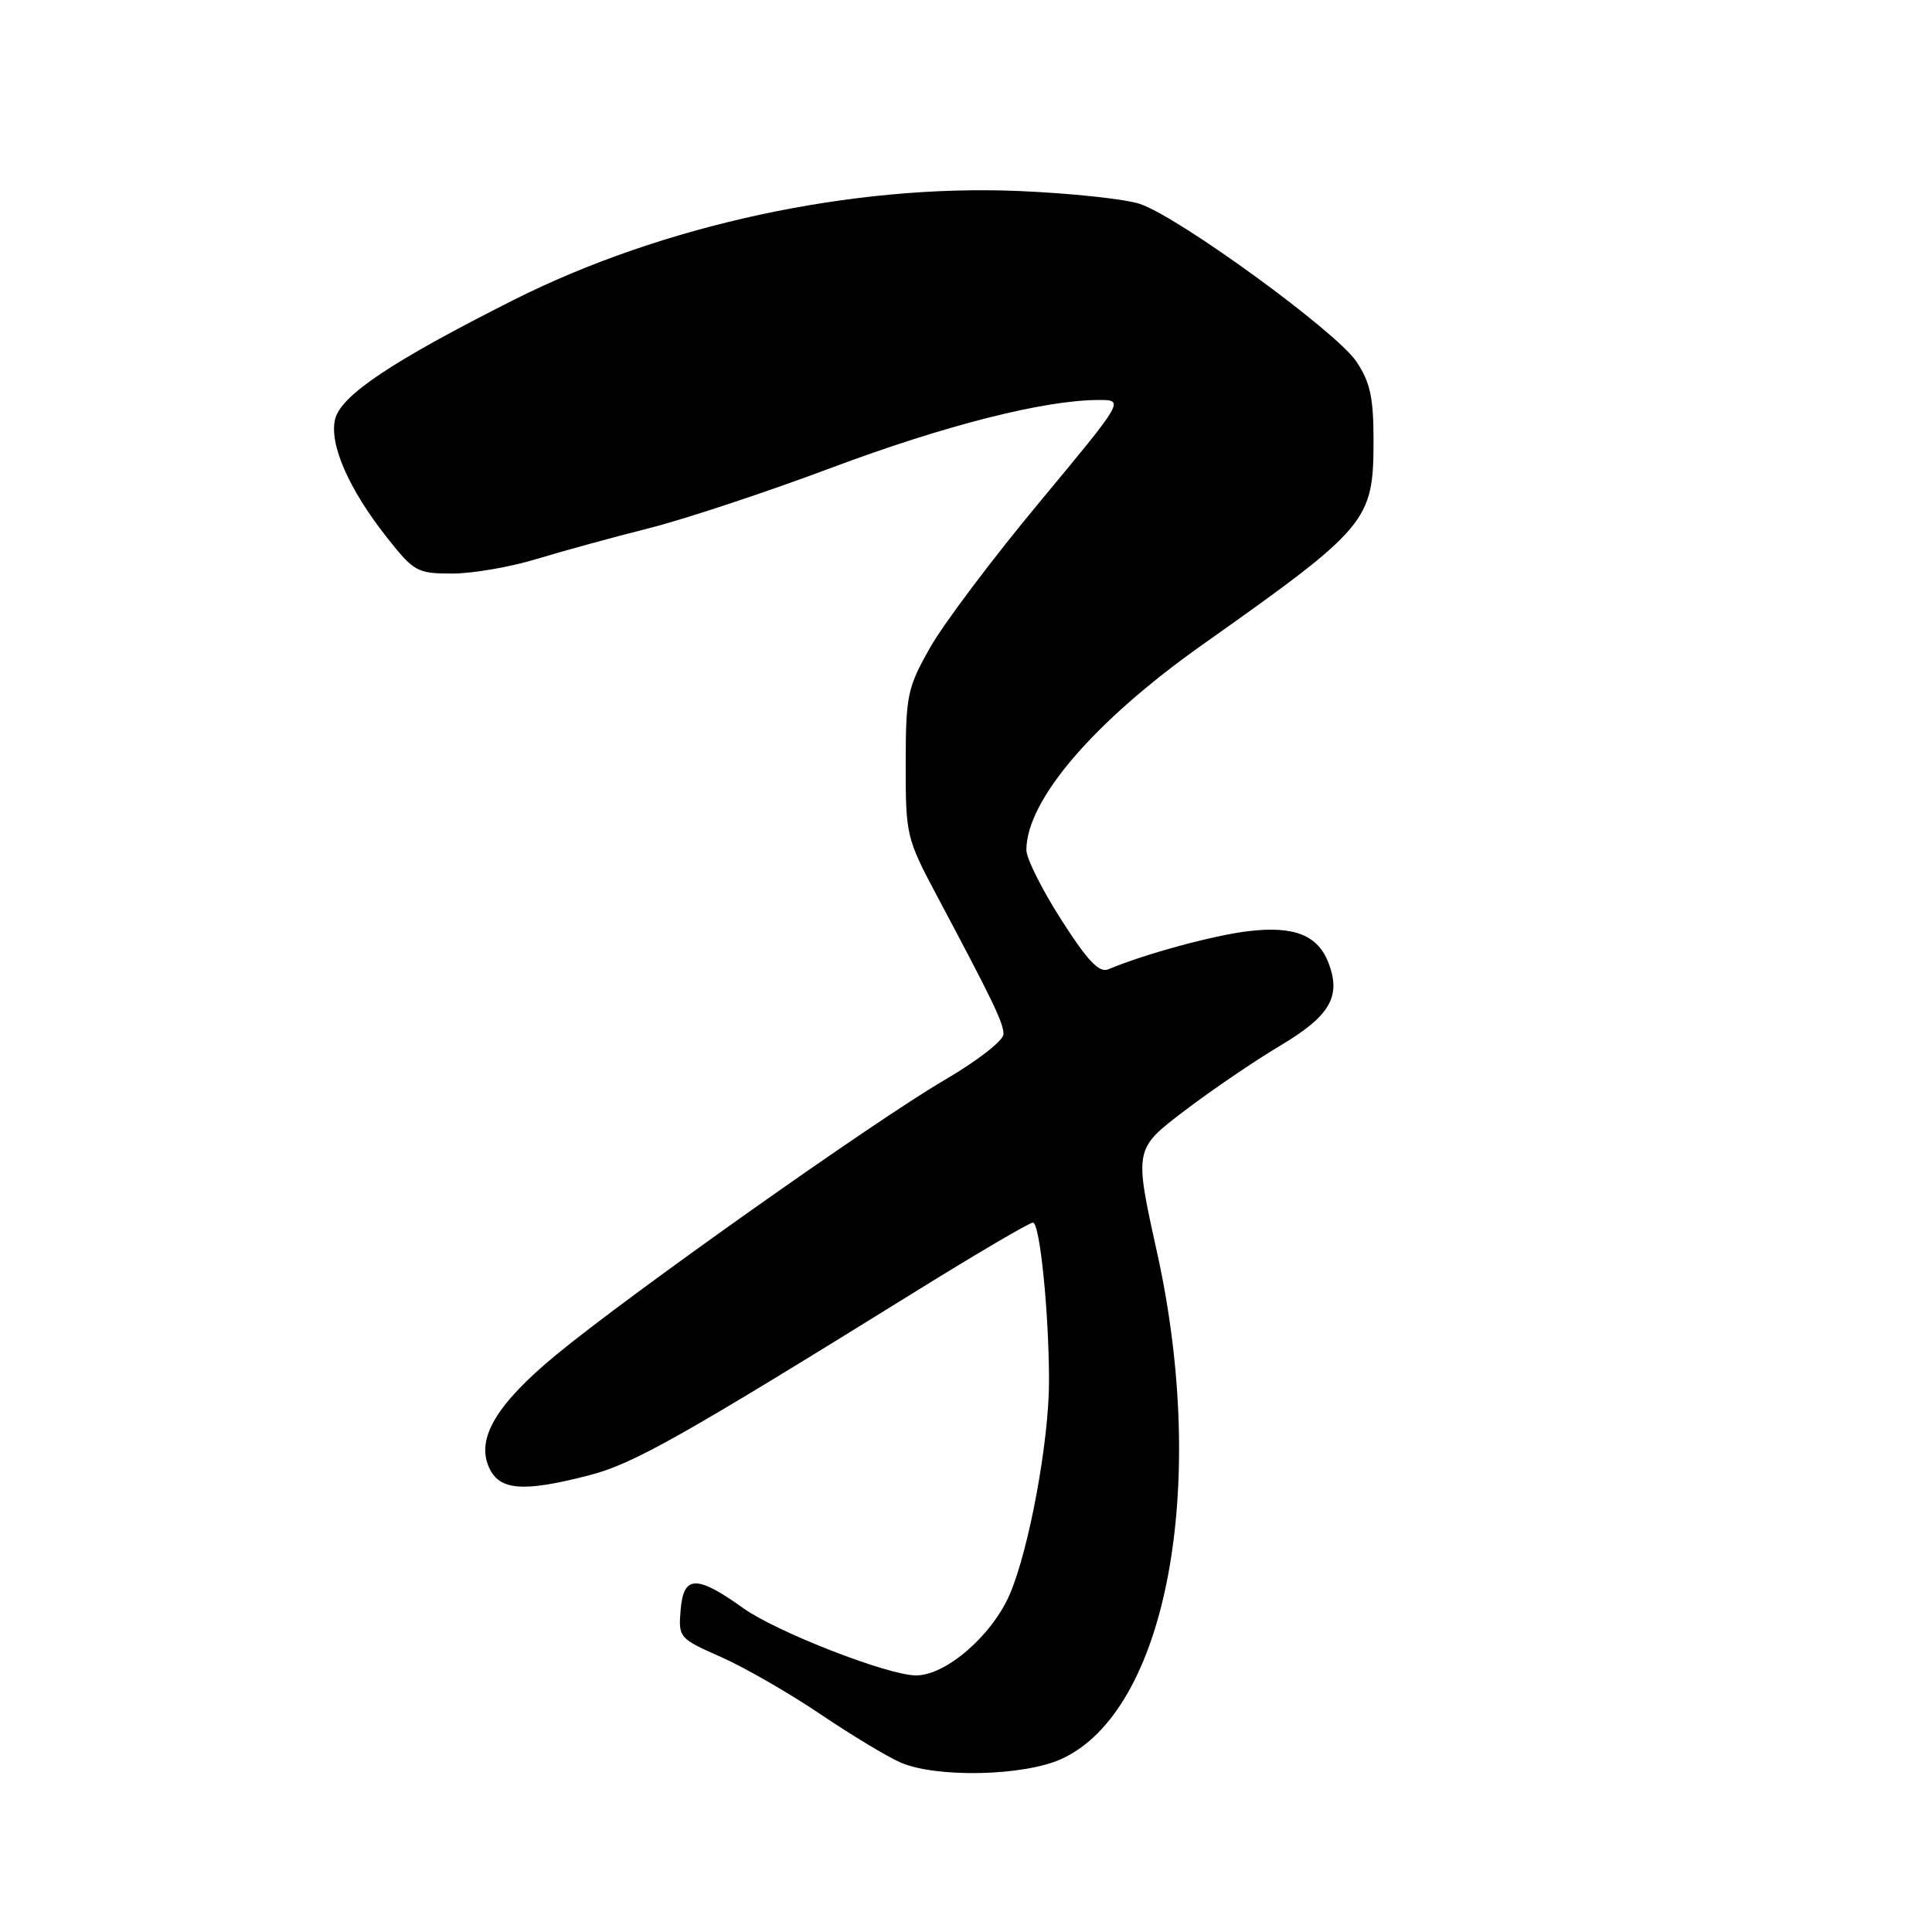 <?xml version="1.0" encoding="UTF-8" standalone="no"?>
<!DOCTYPE svg PUBLIC "-//W3C//DTD SVG 1.1//EN" "http://www.w3.org/Graphics/SVG/1.1/DTD/svg11.dtd" >
<svg xmlns="http://www.w3.org/2000/svg" xmlns:xlink="http://www.w3.org/1999/xlink" version="1.1" viewBox="0 0 256 256">
 <g >
 <path fill="currentColor"
d=" M 140.63 233.08 C 154.56 226.76 160.18 196.94 153.30 165.88 C 150.29 152.26 150.29 152.26 156.89 147.23 C 160.53 144.46 166.27 140.55 169.66 138.54 C 176.22 134.63 177.73 132.06 176.05 127.63 C 174.64 123.92 171.51 122.66 165.44 123.38 C 160.84 123.92 151.67 126.41 146.88 128.43 C 145.65 128.95 144.15 127.38 140.63 121.88 C 138.08 117.90 136.00 113.74 136.00 112.64 C 136.00 106.04 144.94 95.61 159.30 85.45 C 181.30 69.88 181.99 69.06 182.00 58.40 C 182.00 52.66 181.56 50.64 179.72 47.90 C 177.06 43.93 156.21 28.75 151.04 27.02 C 149.10 26.37 141.88 25.60 135.00 25.31 C 113.00 24.38 87.79 29.81 68.07 39.74 C 51.97 47.85 45.20 52.37 44.41 55.52 C 43.58 58.80 46.21 64.82 51.27 71.22 C 54.85 75.76 55.30 76.00 59.92 76.00 C 62.60 76.00 67.65 75.13 71.14 74.06 C 74.64 73.00 81.33 71.16 86.00 69.99 C 90.67 68.81 101.57 65.21 110.20 61.97 C 125.28 56.33 138.42 53.00 145.61 53.00 C 148.99 53.00 148.99 53.00 137.75 66.53 C 131.56 73.97 125.04 82.63 123.26 85.78 C 120.23 91.13 120.02 92.12 120.01 101.20 C 120.00 110.66 120.10 111.08 124.15 118.70 C 131.59 132.68 132.94 135.48 132.97 137.01 C 132.99 137.86 129.57 140.53 125.17 143.10 C 115.93 148.49 83.44 171.48 73.71 179.51 C 65.77 186.06 63.05 190.63 64.81 194.47 C 66.19 197.51 69.33 197.75 78.11 195.47 C 83.94 193.96 90.17 190.45 121.27 171.16 C 129.39 166.12 136.41 162.00 136.87 162.00 C 137.79 162.00 139.00 173.99 139.00 183.02 C 139.00 190.97 136.36 205.29 133.80 211.25 C 131.44 216.72 125.35 222.00 121.38 222.00 C 117.67 222.00 102.88 216.24 98.47 213.08 C 92.31 208.67 90.57 208.71 90.19 213.28 C 89.88 216.99 89.97 217.10 95.51 219.55 C 98.62 220.92 104.53 224.32 108.65 227.10 C 112.77 229.88 117.57 232.78 119.32 233.54 C 124.05 235.60 135.64 235.35 140.63 233.08 Z "/>
</g>
</svg>